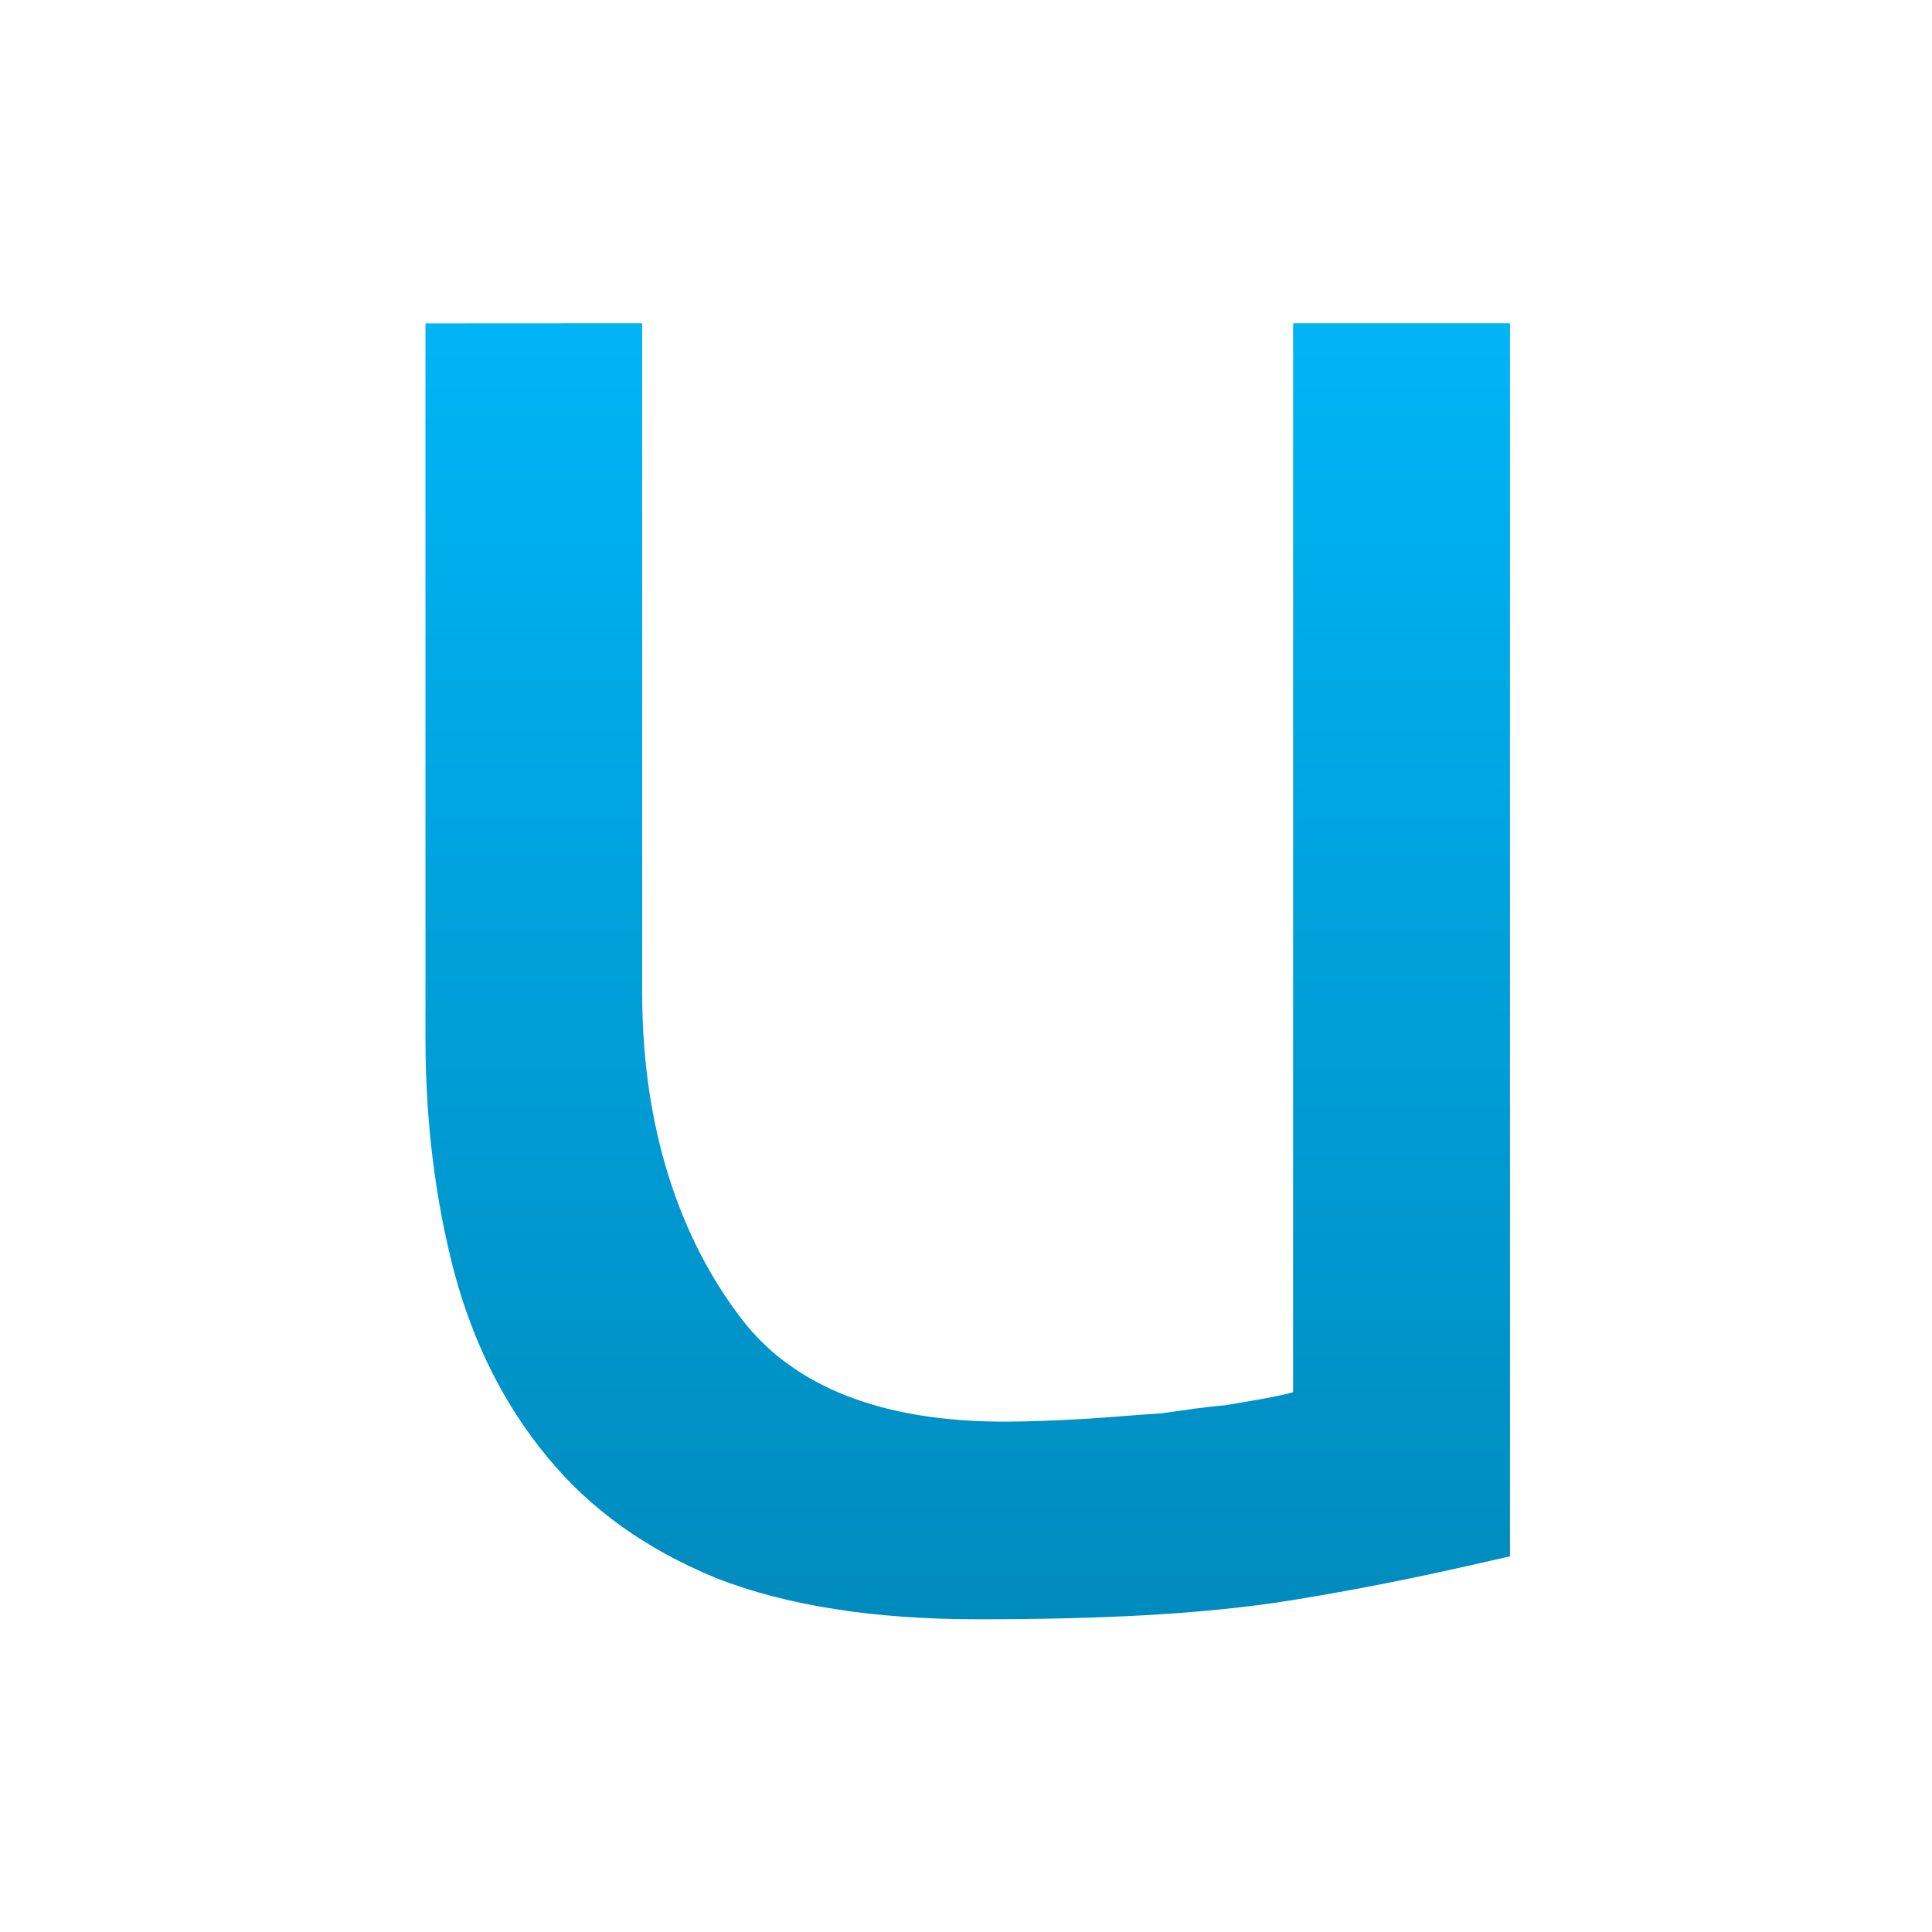 <svg xmlns="http://www.w3.org/2000/svg" xmlns:xlink="http://www.w3.org/1999/xlink" width="64" height="64" viewBox="0 0 64 64" version="1.1">
<defs> <linearGradient id="linear0" gradientUnits="userSpaceOnUse" x1="0" y1="0" x2="0" y2="1" gradientTransform="matrix(55.992,0,0,56,4.004,4)"> <stop offset="0" style="stop-color:#00bbff;stop-opacity:1;"/> <stop offset="1" style="stop-color:#0085b5;stop-opacity:1;"/> </linearGradient> </defs>
<g id="surface1">
<path style=" stroke:none;fill-rule:nonzero;fill:url(#linear0);fill-opacity:1;" d="M 14.094 10.711 L 14.094 34.363 C 14.094 37.23 14.434 39.82 15.059 42.188 C 15.688 44.512 16.711 46.555 18.137 48.273 C 19.562 50.004 21.387 51.312 23.727 52.277 C 26.07 53.195 28.973 53.641 32.398 53.641 C 36.332 53.641 39.832 53.488 42.797 53.008 C 45.82 52.52 48.184 51.977 50.02 51.555 L 50.02 10.707 L 42.836 10.707 L 42.836 46.113 C 42.551 46.227 41.262 46.438 40.582 46.551 C 39.949 46.602 39.27 46.707 38.461 46.82 C 37.66 46.867 36.867 46.945 35.965 47 C 35.051 47.051 34.125 47.094 33.262 47.094 C 29.211 47.094 26.305 45.938 24.594 43.727 C 22.879 41.516 21.273 37.992 21.273 32.887 L 21.273 10.707 "/>
</g>
</svg>
